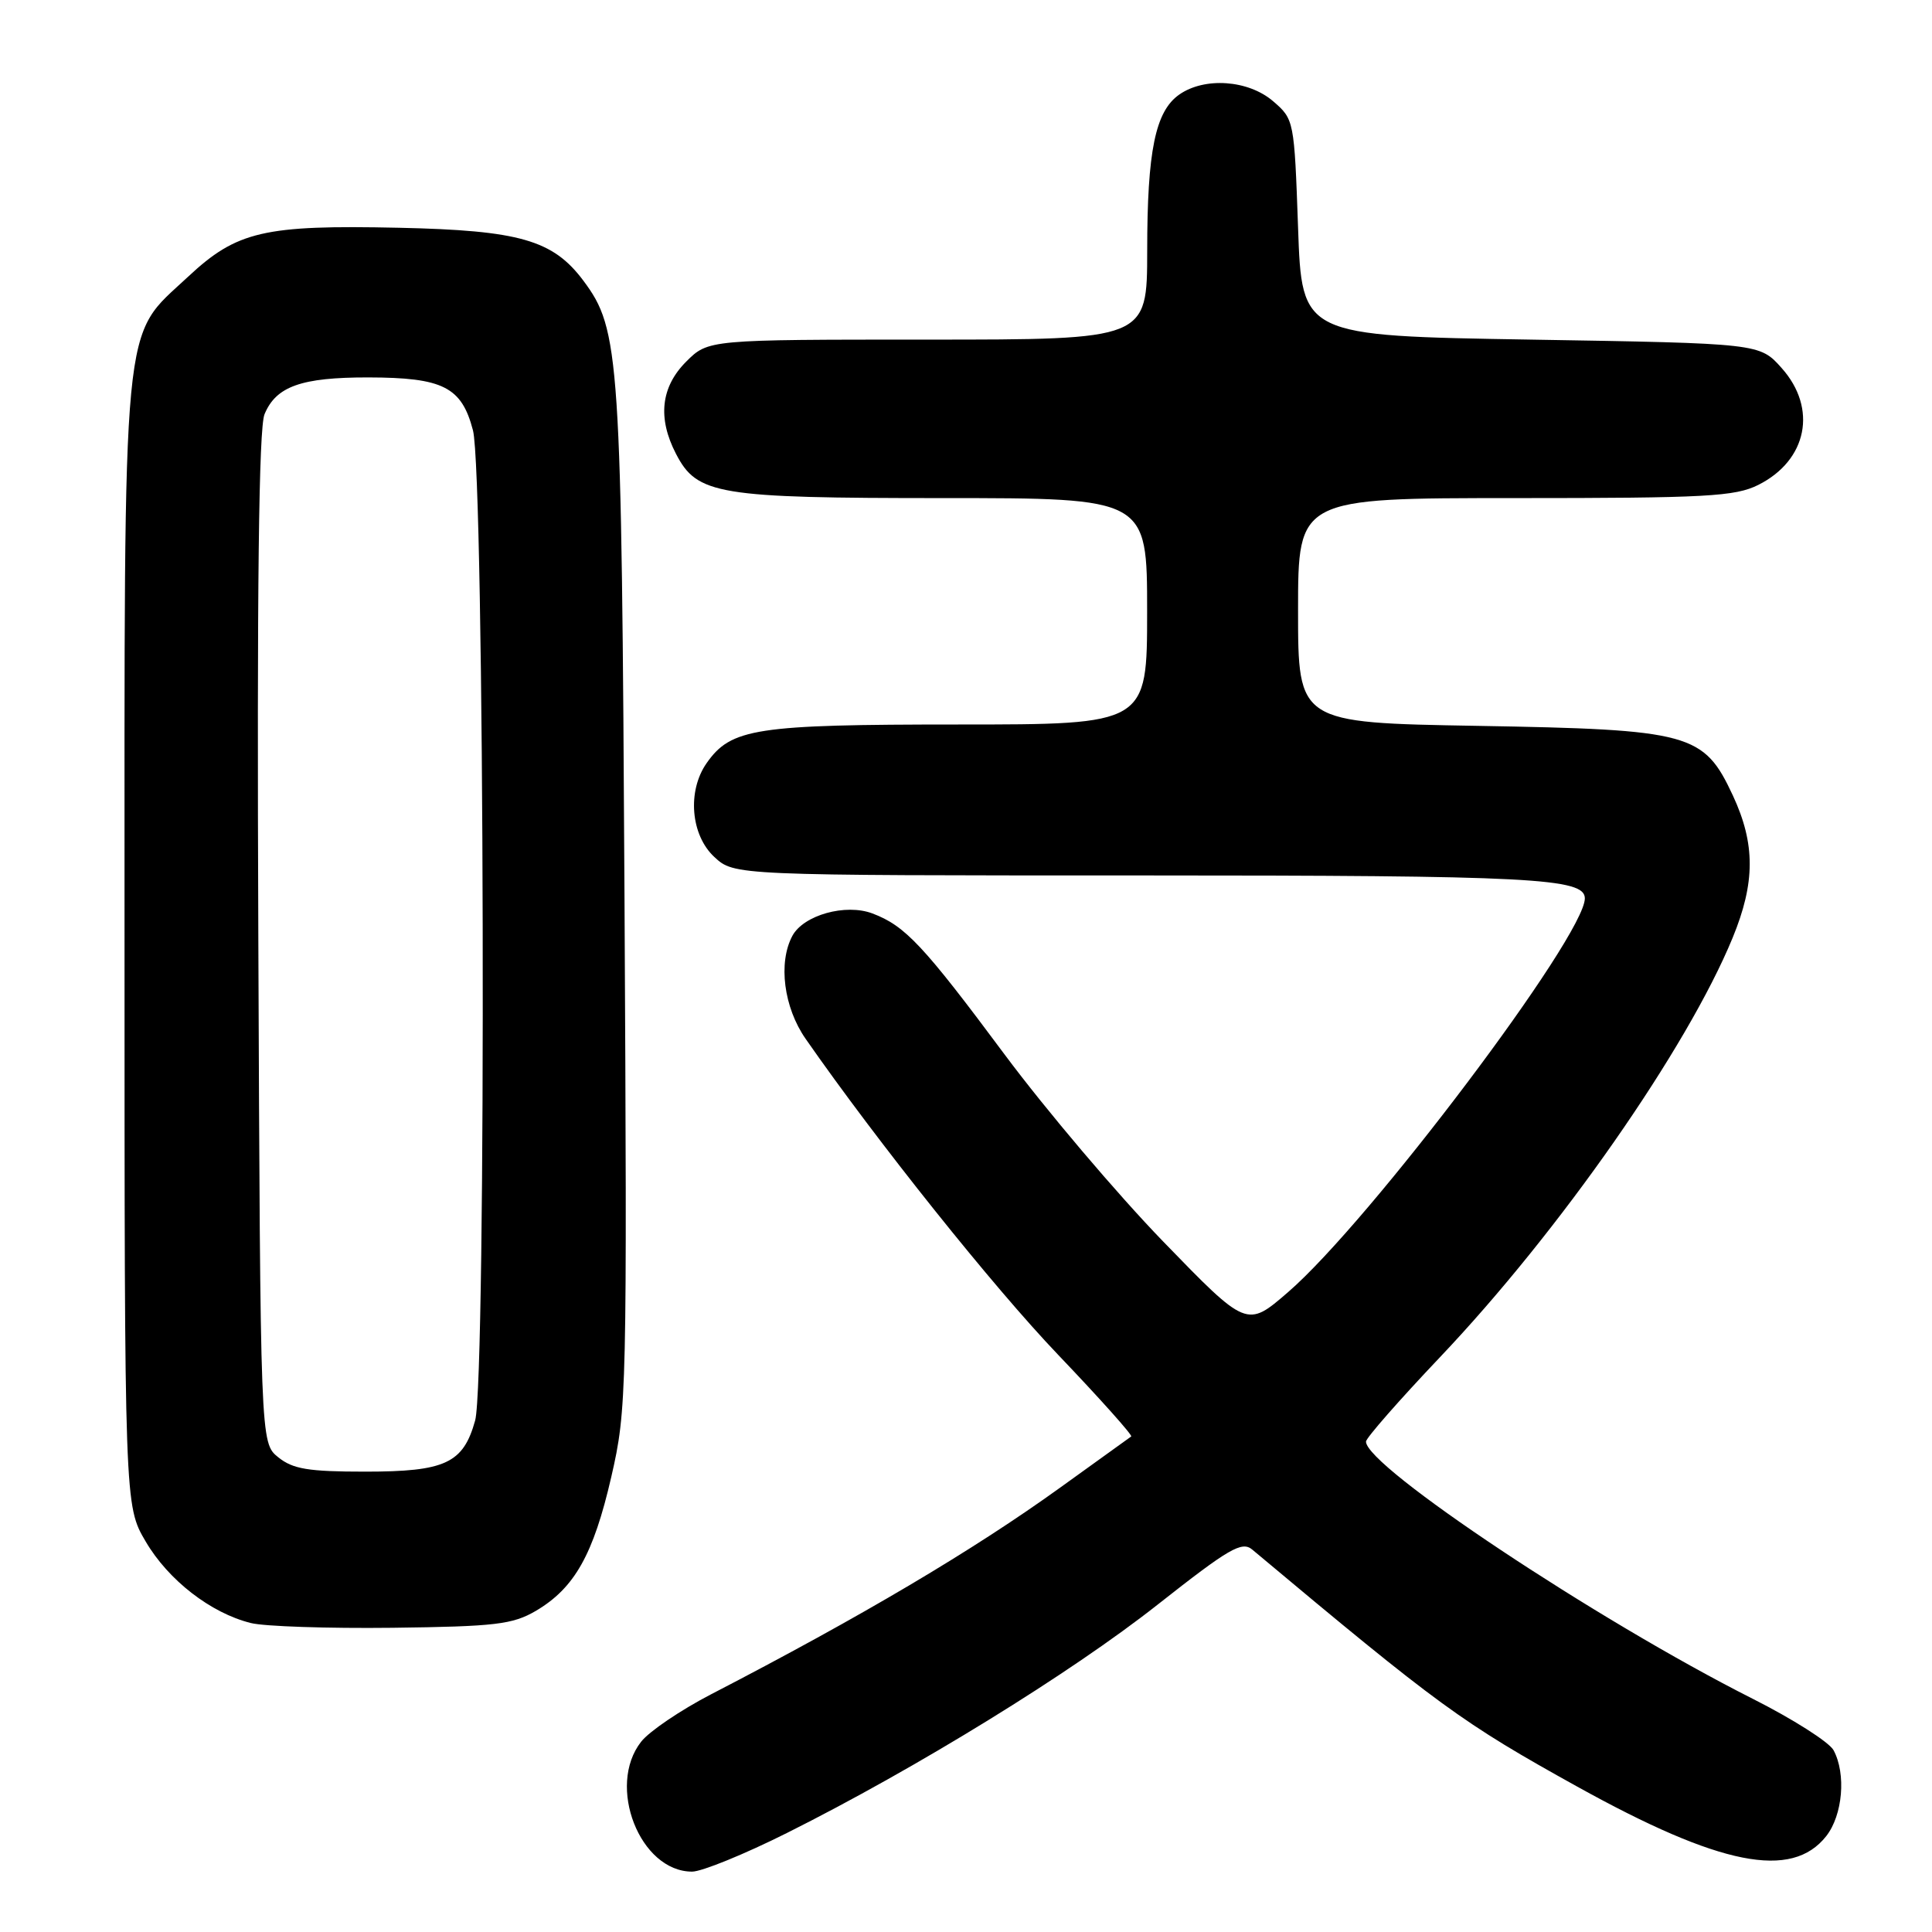 <?xml version="1.0" encoding="UTF-8" standalone="no"?>
<!DOCTYPE svg PUBLIC "-//W3C//DTD SVG 1.1//EN" "http://www.w3.org/Graphics/SVG/1.1/DTD/svg11.dtd" >
<svg xmlns="http://www.w3.org/2000/svg" xmlns:xlink="http://www.w3.org/1999/xlink" version="1.1" viewBox="0 0 256 256">
 <g >
 <path fill="currentColor"
d=" M 104.27 242.88 C 121.38 234.32 141.91 221.68 153.42 212.60 C 162.85 205.17 164.55 204.18 165.92 205.32 C 190.72 226.08 193.71 228.26 209.00 236.74 C 227.92 247.23 237.41 249.11 241.99 243.29 C 244.17 240.51 244.64 235.06 242.96 231.92 C 242.39 230.85 237.55 227.77 232.21 225.08 C 211.60 214.68 181.00 194.33 181.00 191.02 C 181.00 190.55 185.41 185.52 190.81 179.83 C 206.68 163.11 223.55 138.92 229.58 124.27 C 232.59 116.95 232.60 111.83 229.62 105.42 C 225.76 97.14 224.04 96.67 195.75 96.18 C 172.00 95.77 172.00 95.77 172.00 80.89 C 172.00 66.00 172.00 66.00 200.75 66.00 C 226.12 66.00 229.91 65.79 232.99 64.25 C 239.48 60.99 240.85 54.11 236.08 48.77 C 233.17 45.50 233.17 45.50 202.83 45.00 C 172.50 44.50 172.50 44.50 172.00 30.16 C 171.50 15.95 171.47 15.80 168.69 13.41 C 165.41 10.59 159.62 10.18 156.26 12.53 C 153.09 14.75 152.01 19.99 152.01 33.25 C 152.00 45.00 152.00 45.00 122.92 45.00 C 93.85 45.00 93.85 45.00 90.92 47.92 C 87.57 51.28 87.11 55.38 89.57 60.13 C 92.37 65.55 95.08 66.00 124.97 66.00 C 152.00 66.00 152.00 66.00 152.00 81.00 C 152.00 96.00 152.00 96.00 126.97 96.00 C 100.10 96.00 96.87 96.50 93.63 101.12 C 91.04 104.82 91.52 110.65 94.65 113.55 C 97.29 116.00 97.29 116.00 151.08 116.00 C 203.04 116.00 210.00 116.36 210.00 119.04 C 210.00 124.03 181.45 161.91 170.67 171.22 C 165.21 175.94 165.21 175.94 154.11 164.49 C 148.01 158.19 138.58 147.06 133.15 139.77 C 122.36 125.26 119.95 122.68 115.61 121.04 C 112.05 119.69 106.47 121.25 104.99 124.01 C 103.09 127.57 103.85 133.49 106.75 137.65 C 116.25 151.30 131.59 170.50 140.22 179.53 C 145.75 185.32 150.10 190.19 149.89 190.34 C 149.67 190.49 145.45 193.53 140.50 197.10 C 128.95 205.42 114.22 214.15 94.21 224.51 C 90.20 226.59 86.03 229.41 84.96 230.78 C 80.34 236.65 84.79 248.00 91.71 248.00 C 92.99 248.00 98.64 245.70 104.27 242.88 Z  M 71.00 213.45 C 76.13 210.43 78.63 205.99 81.00 195.69 C 83.06 186.73 83.10 184.82 82.75 119.00 C 82.36 46.97 82.14 43.68 77.30 37.19 C 73.27 31.80 68.84 30.53 52.87 30.18 C 34.99 29.79 31.38 30.63 24.93 36.66 C 16.04 44.98 16.50 40.14 16.50 125.00 C 16.50 199.50 16.50 199.50 19.31 204.27 C 22.31 209.38 27.93 213.74 33.24 215.06 C 35.03 215.51 43.47 215.79 52.00 215.69 C 65.63 215.52 67.92 215.25 71.00 213.45 Z  M 36.86 193.09 C 34.50 191.18 34.50 191.18 34.23 124.35 C 34.04 77.86 34.29 56.72 35.05 54.89 C 36.58 51.19 39.93 50.00 48.80 50.01 C 58.71 50.03 61.17 51.27 62.67 57.02 C 64.21 62.93 64.47 182.75 62.96 188.22 C 61.38 193.90 59.01 195.00 48.39 195.00 C 40.85 195.00 38.80 194.66 36.86 193.09 Z "/>
</g>
</svg>